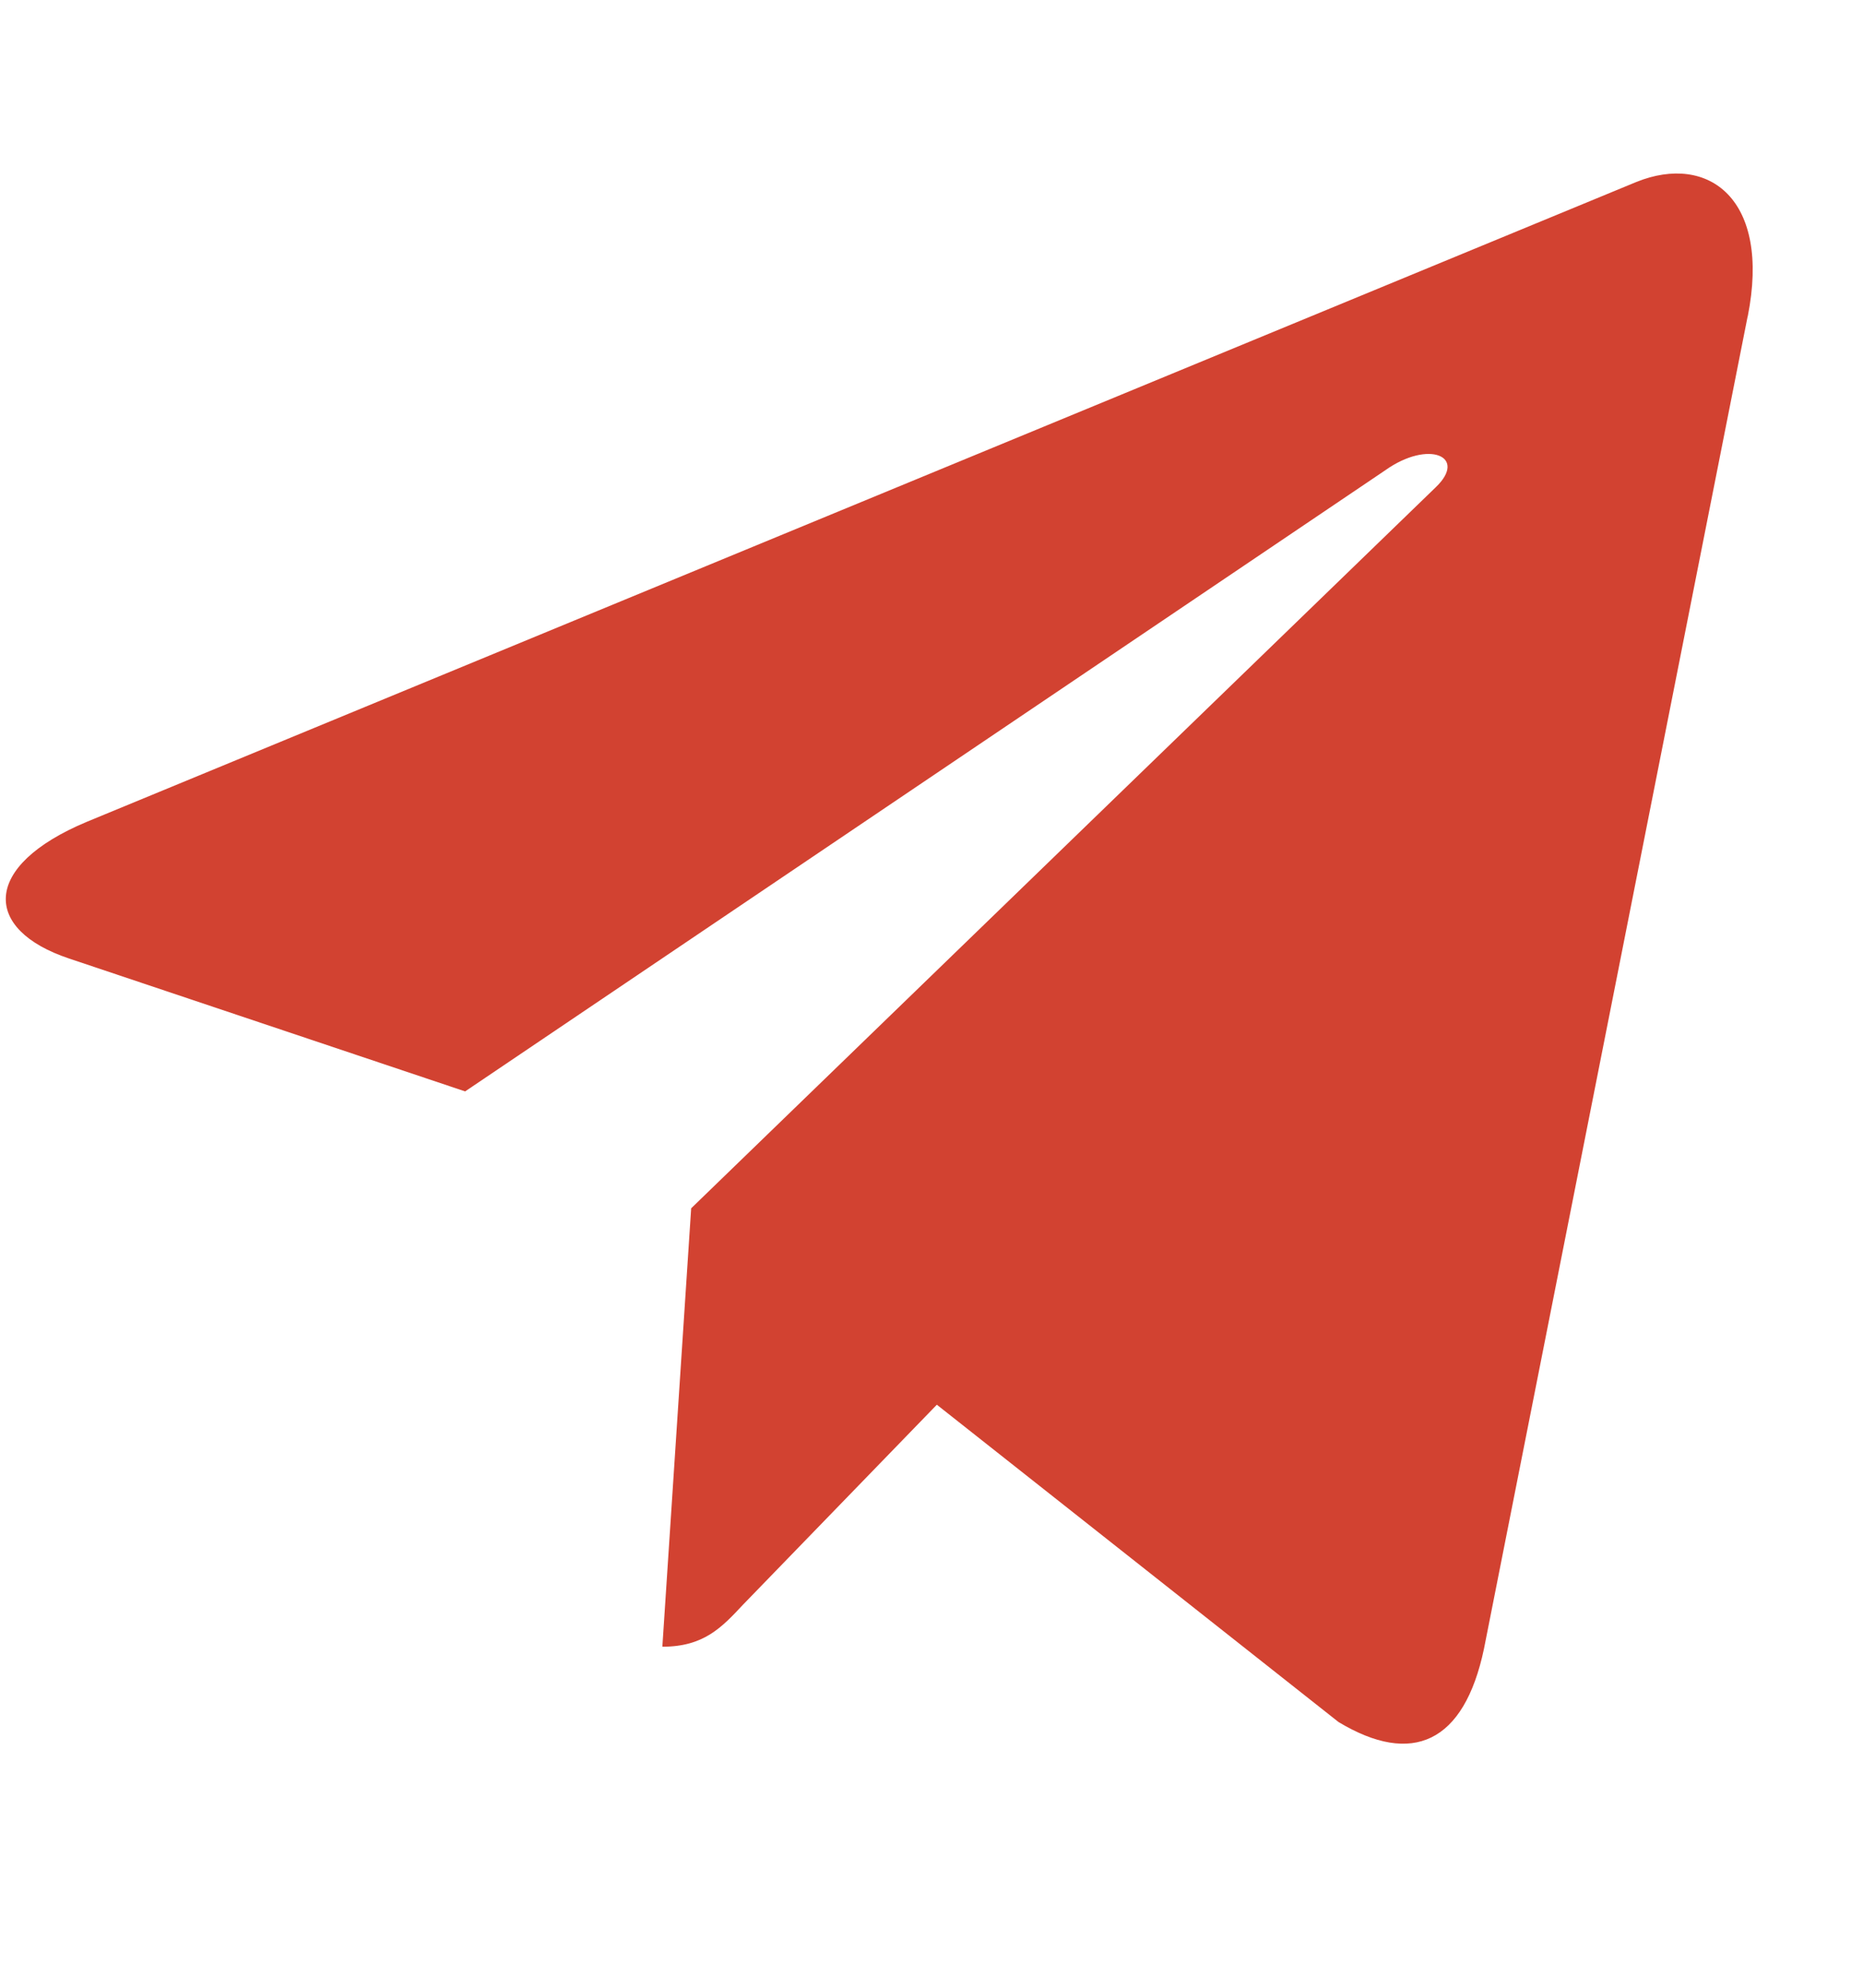 <svg width="15" height="16" viewBox="0 0 15 16" fill="none" xmlns="http://www.w3.org/2000/svg">
<g clip-path="url(#clip0_8_59)">
<path d="M5.565 9.726L5.333 13.255C5.666 13.255 5.81 13.101 5.983 12.916L7.543 11.307L10.777 13.861C11.37 14.218 11.788 14.03 11.948 13.273L14.071 2.548L14.072 2.547C14.26 1.601 13.755 1.232 13.177 1.464L0.699 6.615C-0.152 6.971 -0.139 7.483 0.555 7.715L3.745 8.785L11.154 3.785C11.503 3.537 11.82 3.674 11.559 3.923L5.565 9.726Z" fill="#D24231"/>
</g>
<defs>
<clipPath id="clip0_8_59">
<rect width="14.066" height="15.167" fill="white" transform="translate(0.047 0.133)"/>
</clipPath>
</defs>
</svg>
